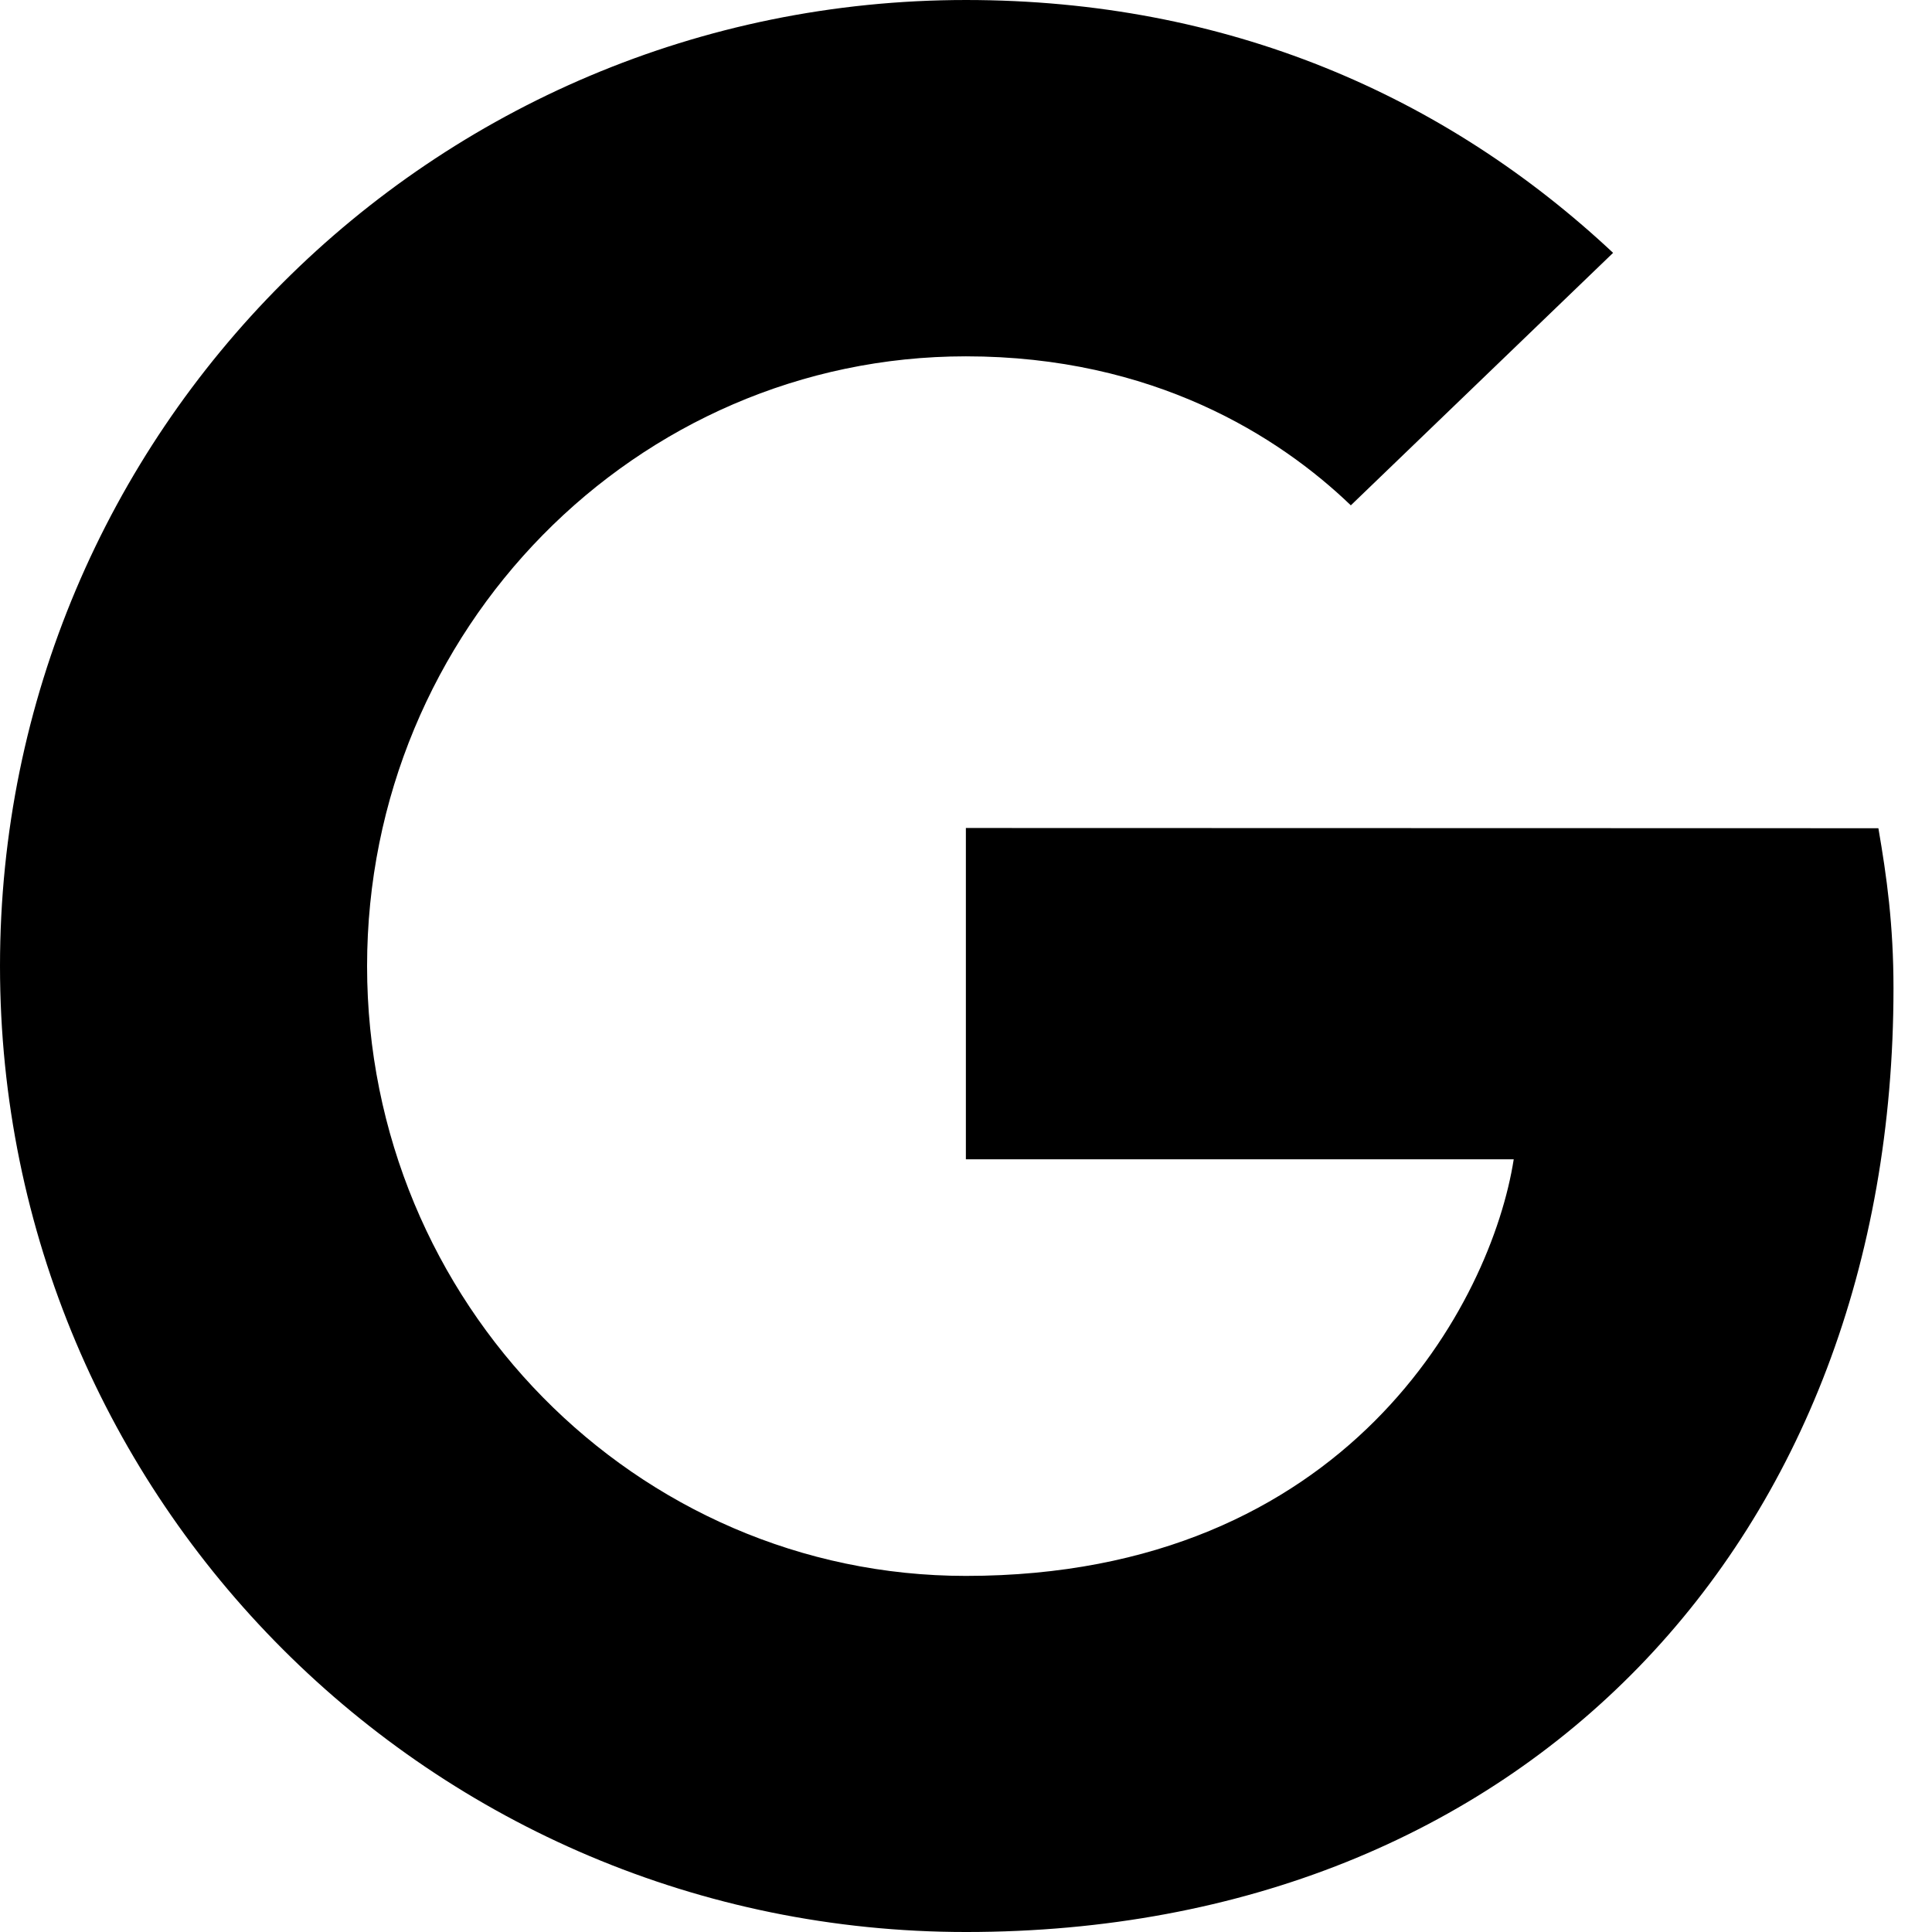<!-- Generated by IcoMoon.io -->
<svg version="1.1" xmlns="http://www.w3.org/2000/svg" width="1024" height="1024" viewBox="0 0 1024 1024">
<title></title>
<g id="icomoon-ignore">
</g>
<path fill="#000" d="M511.935 438.85v175.616h290.369c-11.775 75.389-87.807 220.796-290.369 220.796-174.782 0-317.374-144.764-317.374-323.196 0-178.435 142.592-323.202 317.374-323.202 99.394 0 166.020 42.432 204.032 78.977l139.008-133.824c-89.213-83.583-204.8-134.016-342.973-134.016-283.008 0-512 228.992-512 512 0 283.011 228.992 512 512 512 295.424 0 491.585-207.805 491.585-500.223 0-33.602-3.585-59.201-8.002-84.802l-483.649-0.125z"></path>
</svg>
